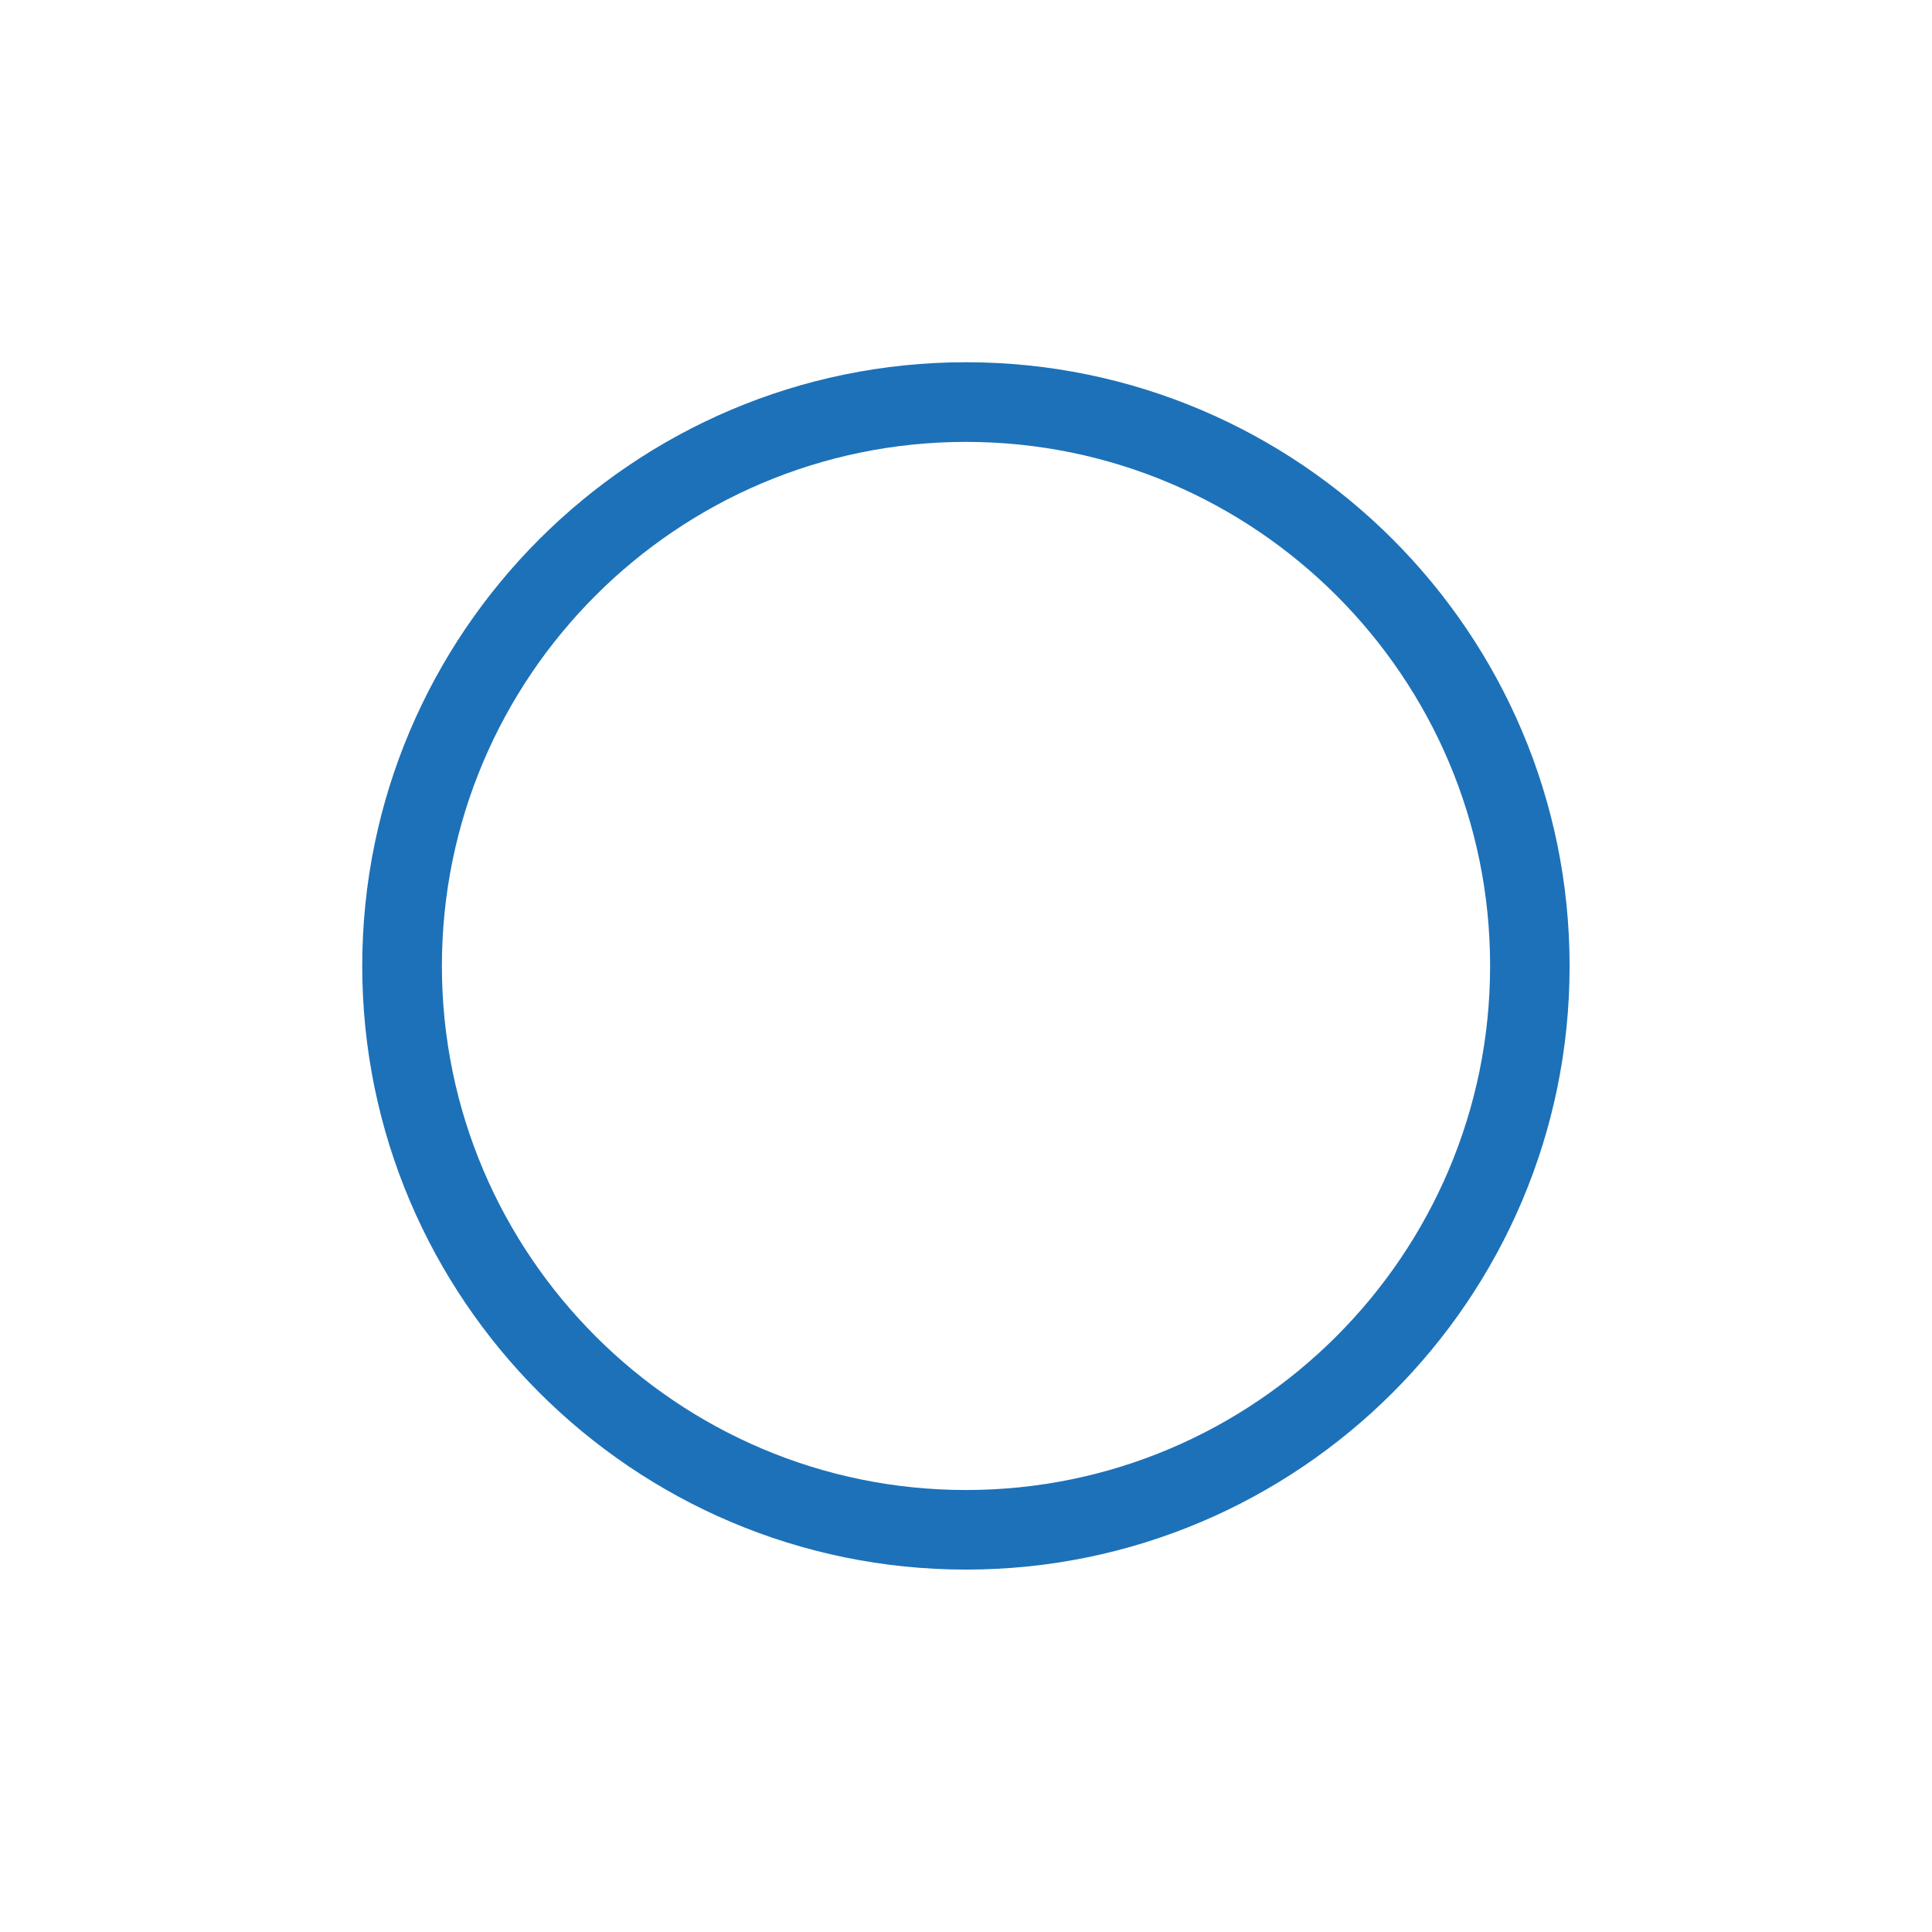 <?xml version="1.0" encoding="utf-8"?>
<!-- Generator: Adobe Illustrator 16.0.4, SVG Export Plug-In . SVG Version: 6.00 Build 0)  -->
<!DOCTYPE svg PUBLIC "-//W3C//DTD SVG 1.1//EN" "http://www.w3.org/Graphics/SVG/1.1/DTD/svg11.dtd">
<svg version="1.1" id="Layer_1" xmlns="http://www.w3.org/2000/svg" xmlns:xlink="http://www.w3.org/1999/xlink" x="0px" y="0px"
	 width="22.678px" height="22.676px" viewBox="0 0 22.678 22.676" enable-background="new 0 0 22.678 22.676" xml:space="preserve">
<g>
	<path fill="#1D71B8" d="M11.339,18.424c-3.908,0-7.087-3.179-7.087-7.086s3.179-7.086,7.087-7.086c3.908,0,7.085,3.179,7.085,7.086
		C18.427,15.245,15.247,18.424,11.339,18.424z M11.339,5.187c-3.394,0-6.152,2.76-6.152,6.151s2.76,6.152,6.152,6.152
		c3.392,0,6.152-2.761,6.152-6.152C17.493,7.946,14.731,5.187,11.339,5.187z"/>
</g>
</svg>

